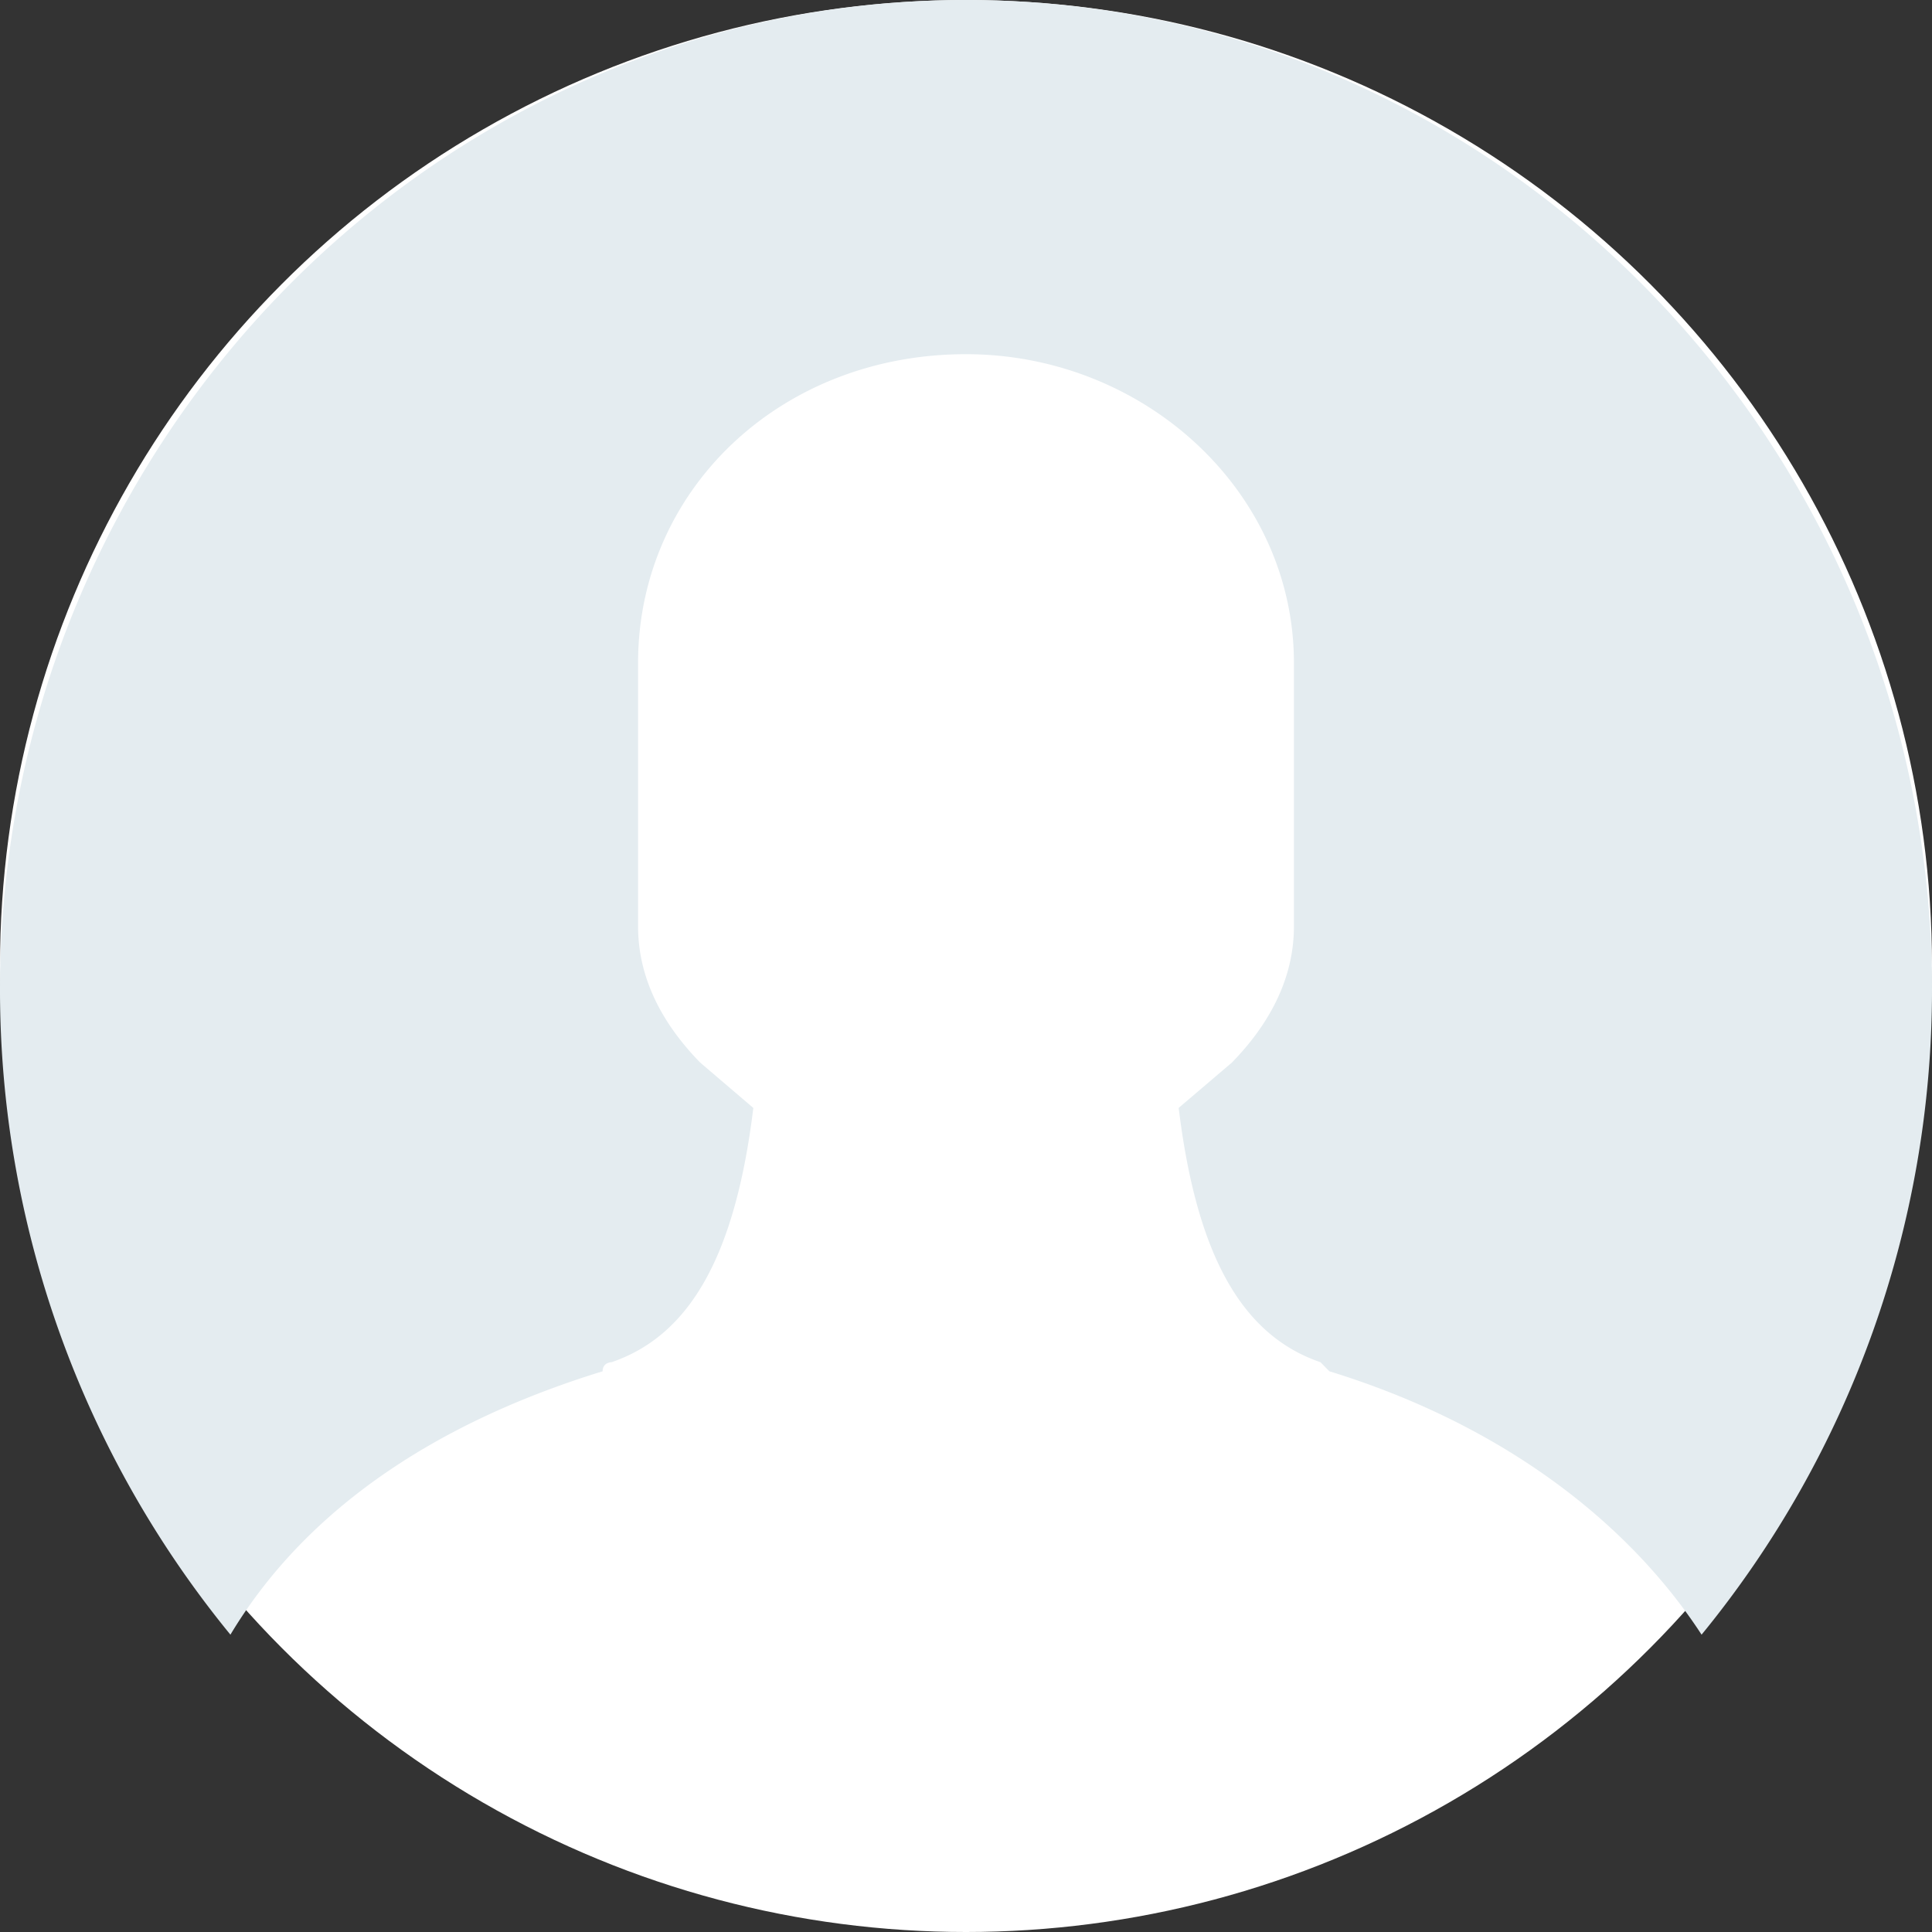 <svg xmlns="http://www.w3.org/2000/svg" width="49" height="49" viewBox="0 0 49 49">
    <rect x="0" y="0" width="49" height="49" fill="#333333" stroke="none"/>
    <g fill="none" fill-rule="evenodd">
        <circle cx="24.5" cy="24.5" r="24.5" fill="#FFF"/>
        <path fill="#E4ECF0" fill-rule="nonzero" d="M24.5 0C37.986 0 49 11.286 49 25.106a25.829 25.829 0 0 1-5.844 16.353c-1.798-2.764-4.945-5.298-9.44-6.68l-.225-.23c-2.023-.691-3.147-2.764-3.597-6.45l1.35-1.15c.898-.922 1.573-2.074 1.573-3.456v-5.758-.46-.461c0-4.376-3.822-7.831-8.317-7.831-4.72 0-8.317 3.455-8.317 7.83v6.68c0 1.382.675 2.534 1.574 3.455l1.349 1.152c-.45 3.685-1.574 5.758-3.597 6.449 0 0-.225 0-.225.23-4.495 1.382-7.642 3.685-9.44 6.68A25.829 25.829 0 0 1 0 25.106C0 11.286 11.014 0 24.5 0z"/>
    </g>
</svg>
